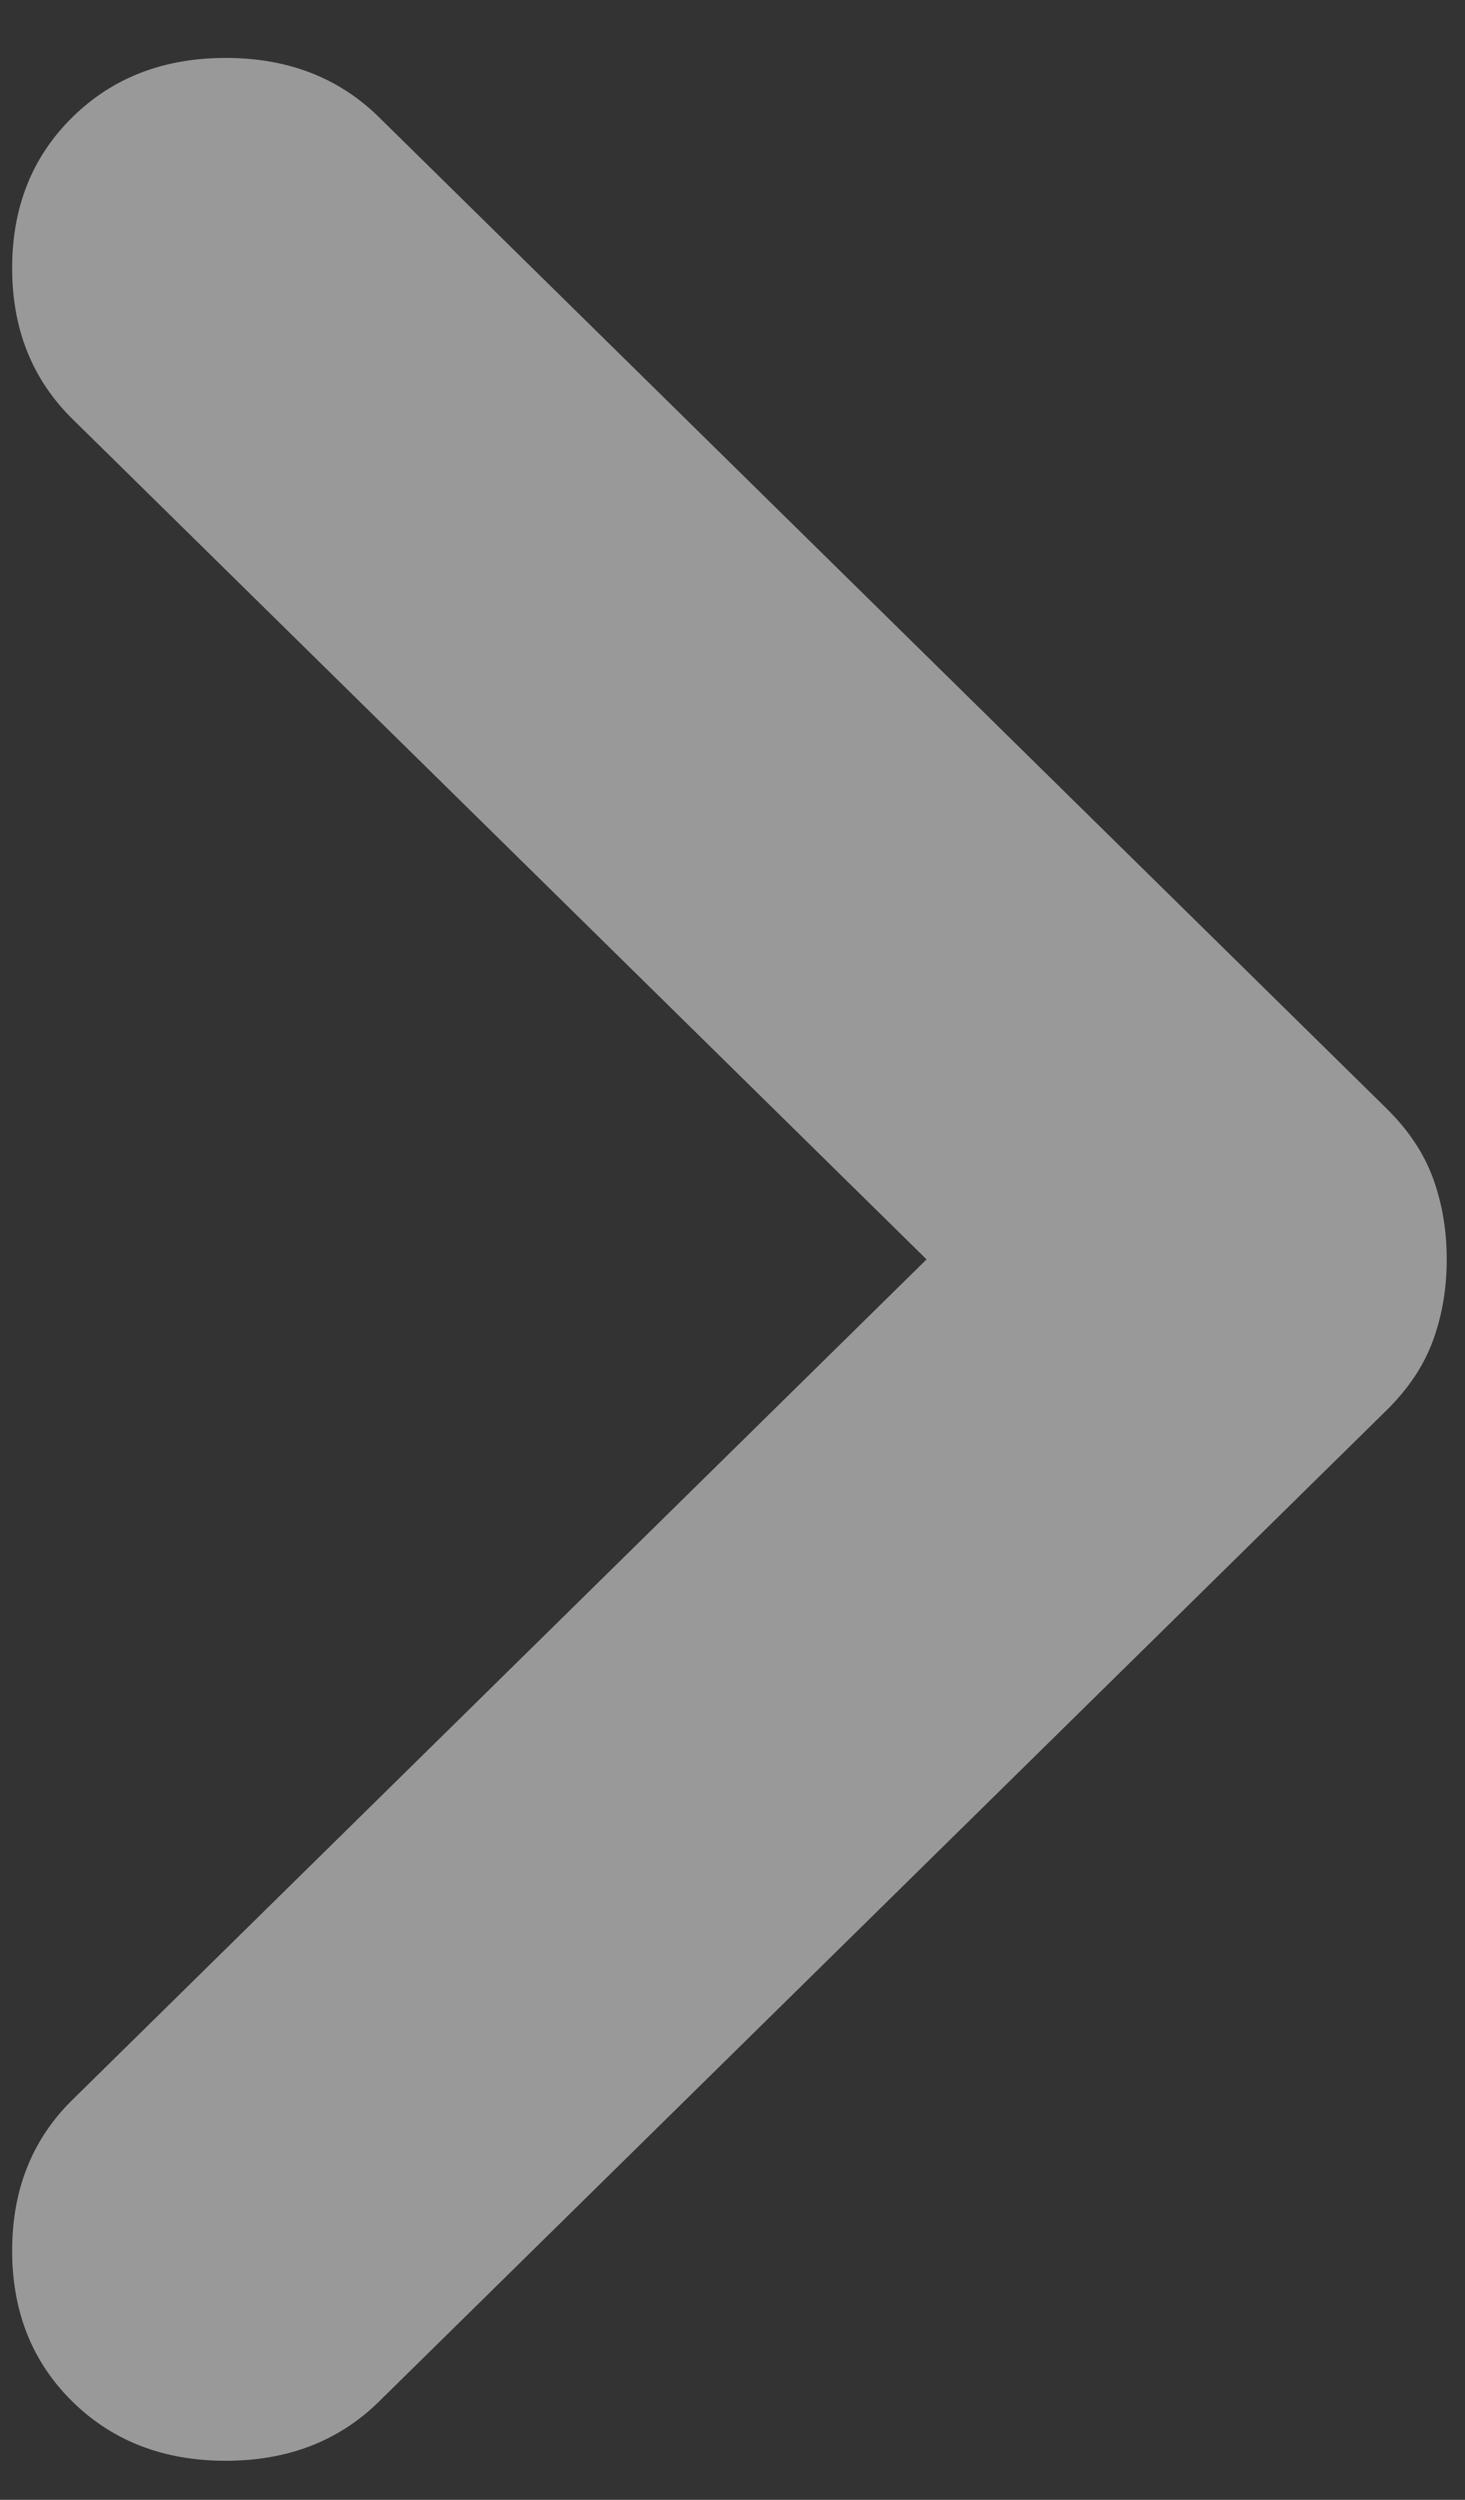 <svg width="17" height="29" viewBox="0 0 17 29" fill="none" xmlns="http://www.w3.org/2000/svg">
<rect x="0" y="0" width="17" height="29" fill="#333333" stroke="none"/>
<path d="M16.788 14.61C16.788 14.943 16.736 15.255 16.63 15.547C16.524 15.839 16.344 16.11 16.09 16.36L4.398 27.86C3.932 28.318 3.339 28.547 2.619 28.547C1.899 28.547 1.306 28.318 0.84 27.86C0.374 27.401 0.141 26.818 0.141 26.11C0.141 25.401 0.374 24.818 0.84 24.36L10.752 14.61L0.84 4.86C0.374 4.401 0.141 3.818 0.141 3.11C0.141 2.401 0.374 1.818 0.84 1.36C1.306 0.901 1.899 0.672 2.619 0.672C3.339 0.672 3.932 0.901 4.398 1.36L16.09 12.86C16.344 13.11 16.524 13.38 16.63 13.672C16.736 13.964 16.788 14.276 16.788 14.61Z" fill="white" fill-opacity="0.5"/>
</svg>
